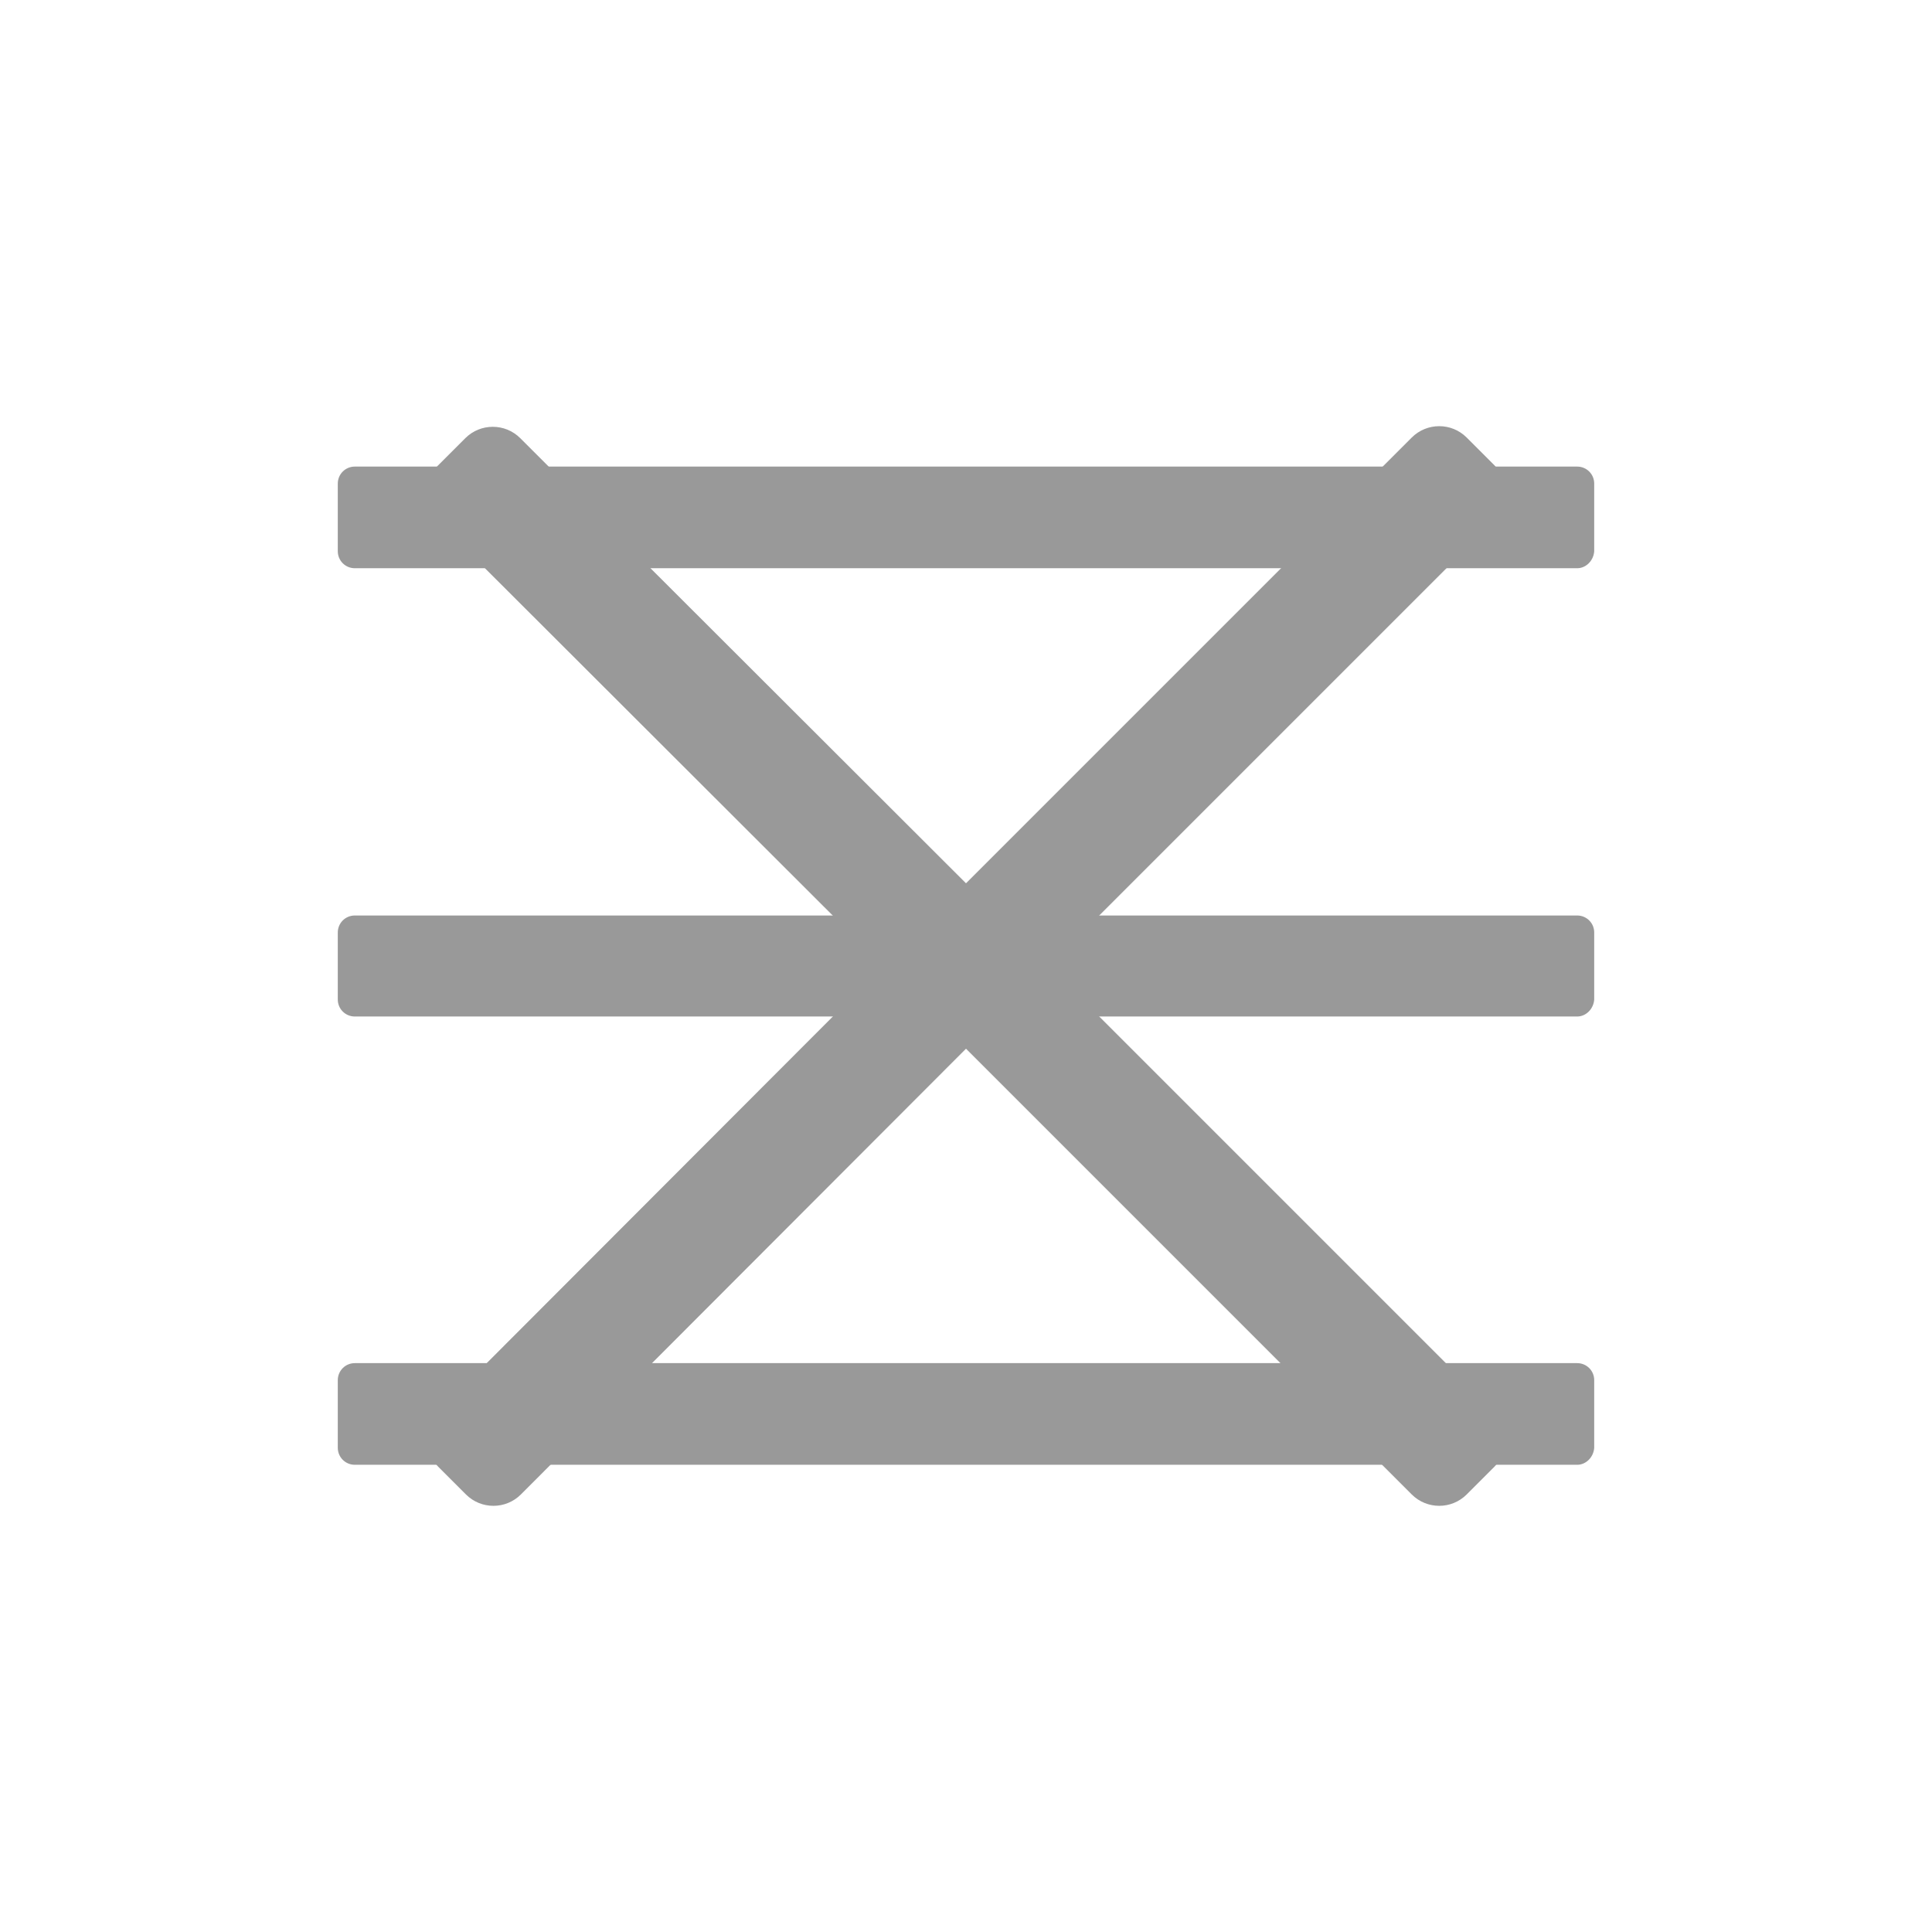 <?xml version="1.0" encoding="utf-8"?>
<!-- Generator: Adobe Illustrator 21.1.0, SVG Export Plug-In . SVG Version: 6.00 Build 0)  -->
<svg version="1.1" id="Layer_1" xmlns:serif="http://www.serif.com/"
	 xmlns="http://www.w3.org/2000/svg" xmlns:xlink="http://www.w3.org/1999/xlink" x="0px" y="0px" viewBox="0 0 306 306"
	 style="enable-background:new 0 0 306 306;" xml:space="preserve">
<style type="text/css">
	.st0{fill:#999999;}
</style>
<path class="st0" d="M249.8,90H56.2c-1.5,0-2.7-1.2-2.7-2.7V76.6c0-1.5,1.2-2.7,2.7-2.7h193.6c1.5,0,2.7,1.2,2.7,2.7v10.7
	C252.4,88.8,251.2,90,249.8,90z M249.8,161H56.2c-1.5,0-2.7-1.2-2.7-2.7v-10.6c0-1.5,1.2-2.7,2.7-2.7h193.6c1.5,0,2.7,1.2,2.7,2.7
	v10.6C252.4,159.8,251.2,161,249.8,161z M249.8,232H56.2c-1.5,0-2.7-1.2-2.7-2.7v-10.7c0-1.5,1.2-2.7,2.7-2.7h193.6
	c1.5,0,2.7,1.2,2.7,2.7v10.7C252.4,230.8,251.2,232,249.8,232z"/>
<path class="st0" d="M166.1,153l70.6-70.6c2.4-2.4,2.4-6.3,0-8.7l-4.4-4.4c-2.4-2.4-6.3-2.4-8.7,0L153,139.9L82.4,69.4
	c-2.4-2.4-6.3-2.4-8.7,0l-4.4,4.4c-2.4,2.4-2.4,6.3,0,8.7l70.6,70.5l-70.5,70.6c-2.4,2.4-2.4,6.3,0,8.7l4.4,4.4
	c2.4,2.4,6.3,2.4,8.7,0l70.5-70.6l70.6,70.6c2.4,2.4,6.3,2.4,8.7,0l4.4-4.4c2.4-2.4,2.4-6.3,0-8.7L166.1,153z"/>
</svg>
